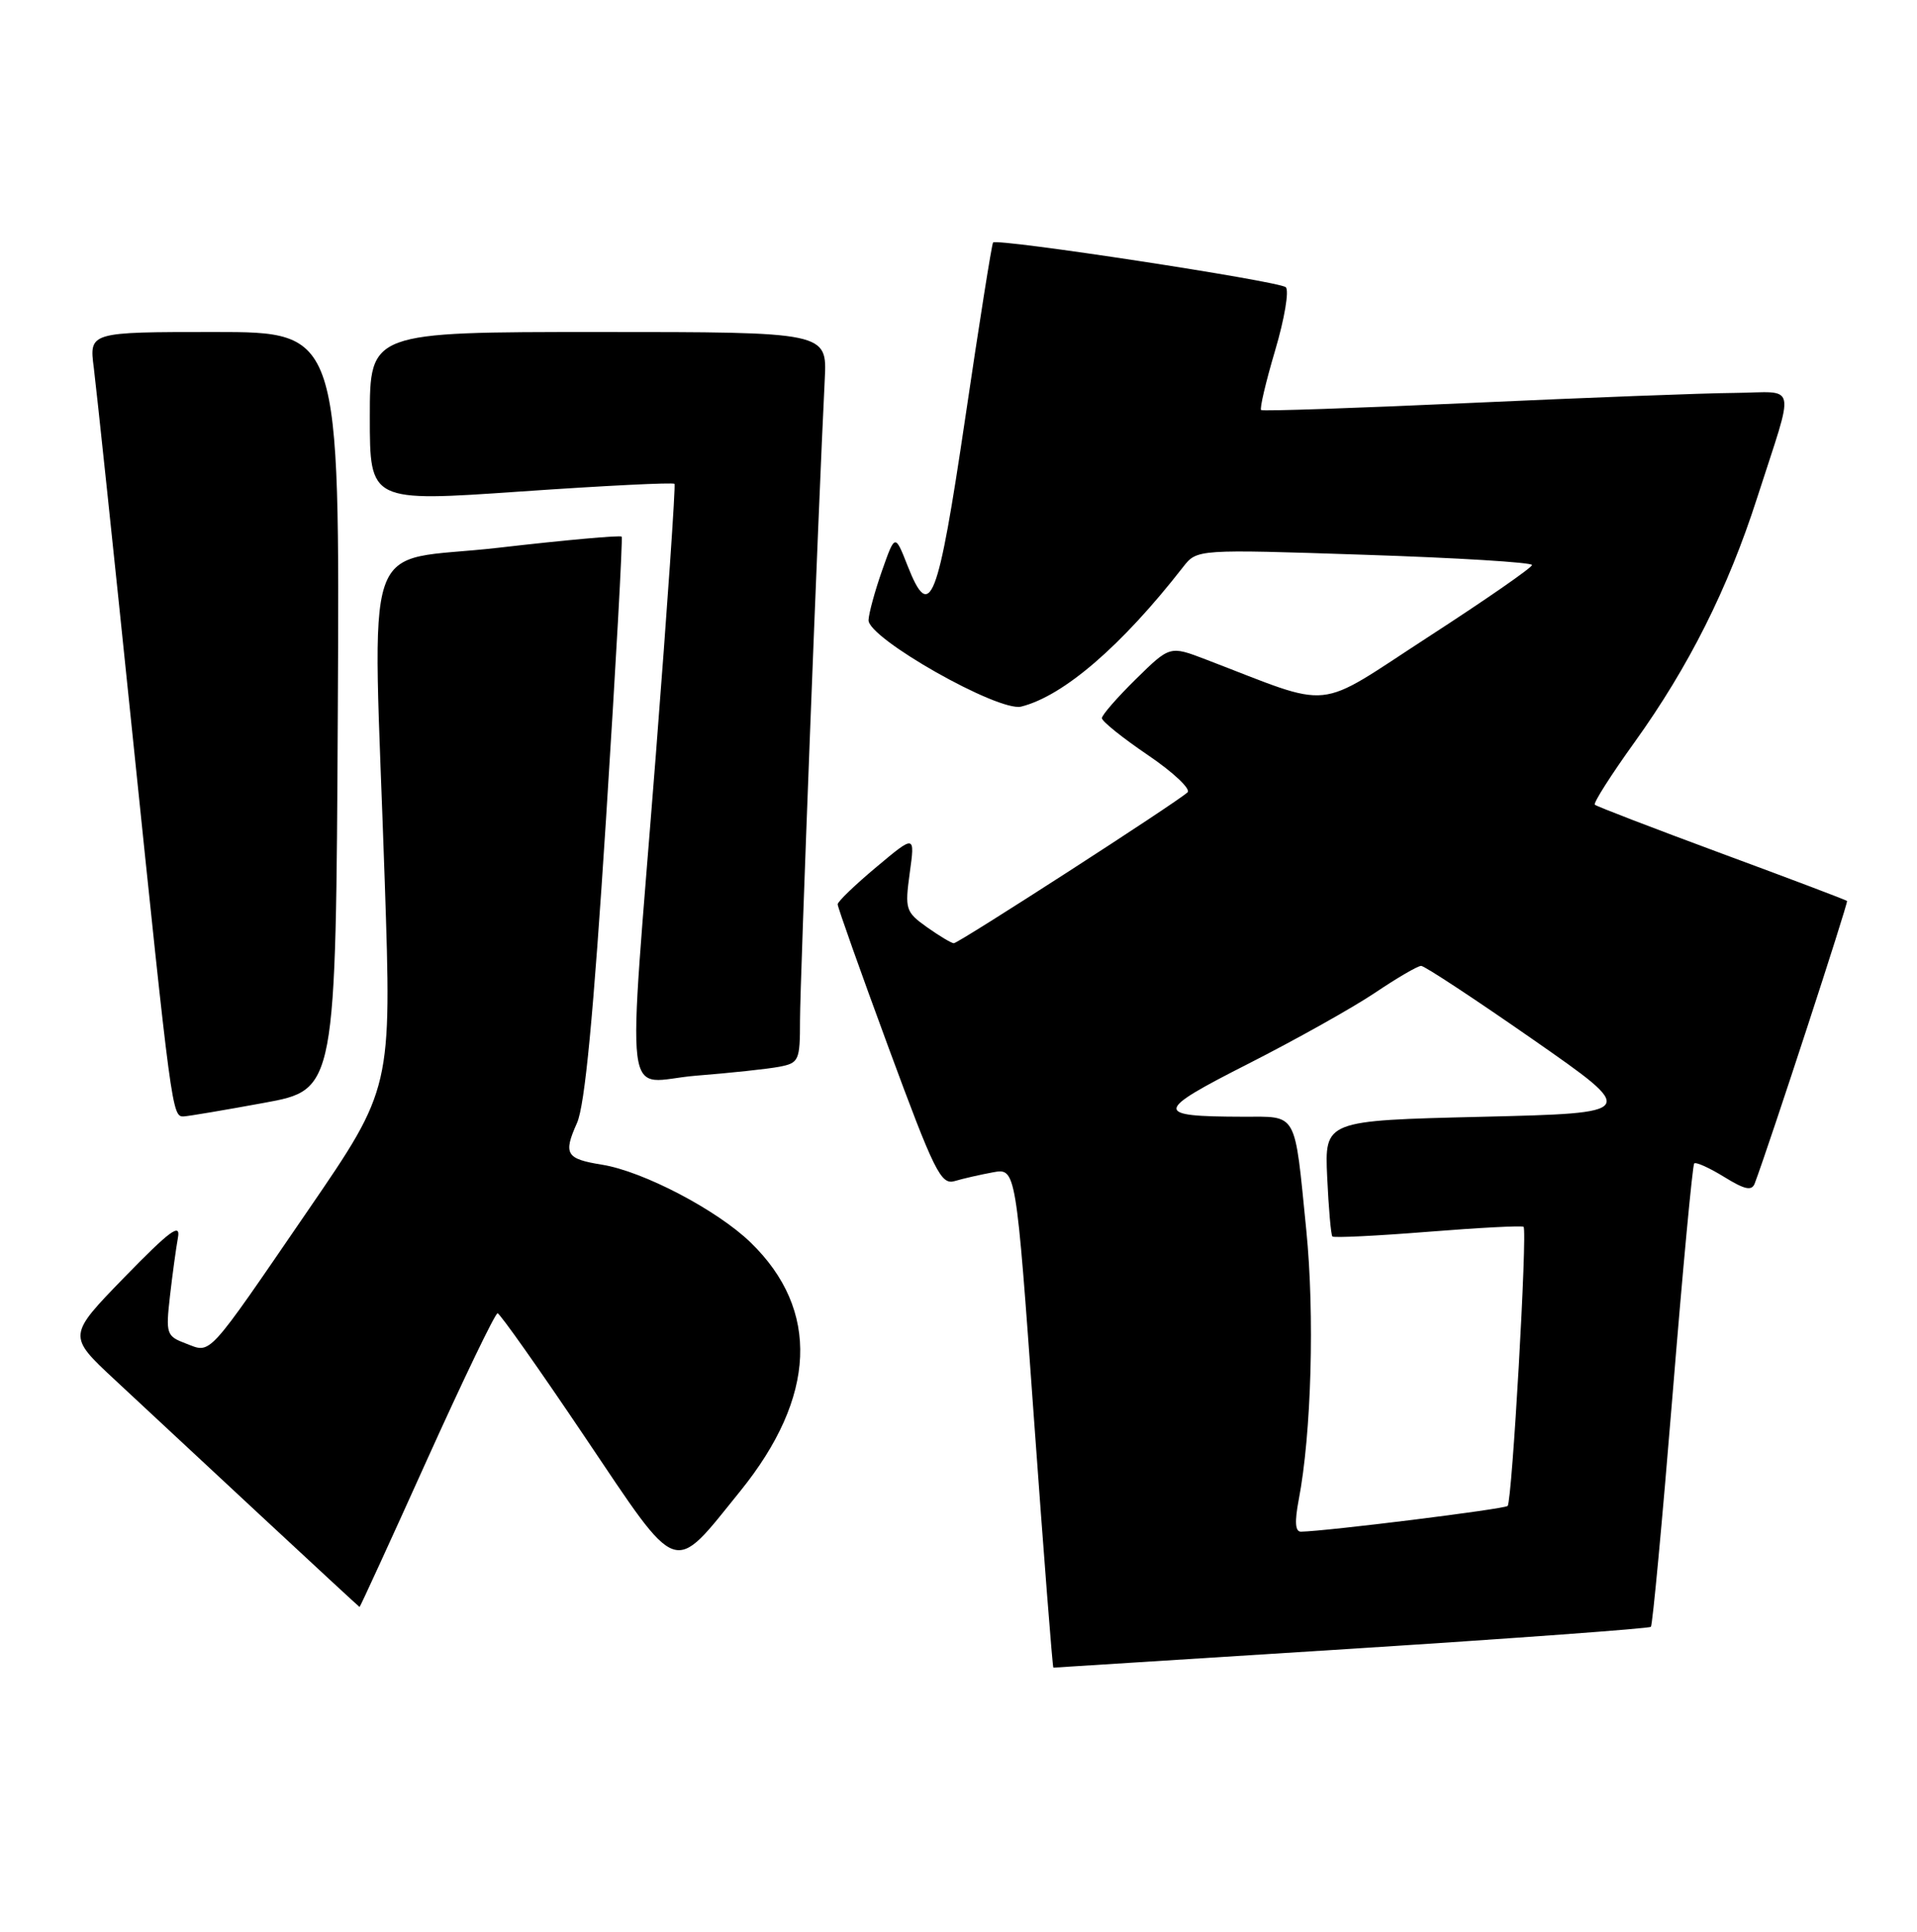 <?xml version="1.0" encoding="UTF-8" standalone="no"?>
<!DOCTYPE svg PUBLIC "-//W3C//DTD SVG 1.1//EN" "http://www.w3.org/Graphics/SVG/1.1/DTD/svg11.dtd" >
<svg xmlns="http://www.w3.org/2000/svg" xmlns:xlink="http://www.w3.org/1999/xlink" version="1.1" viewBox="0 0 254 256">
 <g >
 <path fill="currentColor"
d=" M 179.05 218.50 C 200.66 217.12 218.52 215.81 218.74 215.59 C 218.96 215.37 220.25 201.56 221.61 184.89 C 222.96 168.23 224.26 154.41 224.48 154.18 C 224.71 153.96 226.49 154.76 228.45 155.97 C 231.19 157.66 232.11 157.86 232.50 156.83 C 234.48 151.57 244.92 119.59 244.73 119.40 C 244.60 119.26 237.11 116.43 228.10 113.10 C 219.08 109.76 211.53 106.86 211.31 106.64 C 211.09 106.42 213.46 102.70 216.57 98.37 C 223.77 88.34 228.95 78.01 232.81 66.00 C 237.88 50.23 238.25 51.99 229.82 52.07 C 225.79 52.10 210.12 52.70 195.00 53.39 C 179.88 54.08 167.32 54.51 167.10 54.34 C 166.88 54.17 167.72 50.61 168.96 46.42 C 170.20 42.24 170.83 38.48 170.36 38.06 C 169.43 37.25 132.09 31.54 131.58 32.14 C 131.41 32.34 129.75 42.81 127.89 55.42 C 124.26 79.94 123.24 82.56 120.25 74.97 C 118.59 70.74 118.59 70.74 116.87 75.62 C 115.93 78.30 115.12 81.25 115.08 82.17 C 114.97 84.57 132.31 94.39 135.31 93.64 C 140.92 92.23 148.61 85.60 156.76 75.14 C 158.60 72.78 158.60 72.78 180.80 73.52 C 193.01 73.92 203.00 74.53 202.99 74.88 C 202.99 75.22 196.80 79.51 189.24 84.41 C 173.94 94.33 177.07 94.01 159.76 87.39 C 155.01 85.57 155.01 85.57 150.51 89.99 C 148.03 92.43 146.00 94.76 146.00 95.17 C 146.00 95.59 148.74 97.79 152.10 100.07 C 155.45 102.34 157.81 104.57 157.35 105.00 C 155.98 106.30 127.01 125.00 126.38 125.00 C 126.07 125.00 124.47 124.04 122.83 122.88 C 119.99 120.85 119.88 120.51 120.54 115.68 C 121.24 110.61 121.24 110.61 116.12 114.90 C 113.30 117.26 110.99 119.48 110.99 119.84 C 110.98 120.20 114.01 128.74 117.72 138.80 C 123.81 155.31 124.67 157.05 126.49 156.52 C 127.59 156.19 129.88 155.67 131.56 155.36 C 134.62 154.80 134.62 154.80 136.99 187.90 C 138.30 206.11 139.46 221.00 139.57 221.00 C 139.67 221.00 157.44 219.87 179.05 218.50 Z  M 56.56 193.50 C 61.40 182.78 65.61 174.02 65.93 174.04 C 66.24 174.06 71.44 181.43 77.48 190.41 C 90.16 209.25 88.99 208.84 98.08 197.61 C 108.18 185.12 108.67 173.60 99.47 164.67 C 95.05 160.37 85.21 155.22 79.78 154.35 C 74.99 153.58 74.61 152.94 76.45 148.82 C 77.50 146.47 78.62 134.65 80.30 108.50 C 81.60 88.15 82.53 71.33 82.37 71.12 C 82.21 70.91 74.86 71.57 66.04 72.59 C 47.52 74.72 49.39 69.24 50.98 116.86 C 51.90 144.22 51.90 144.22 40.84 160.36 C 27.22 180.24 28.04 179.34 24.64 178.05 C 22.05 177.07 21.95 176.79 22.52 171.76 C 22.85 168.87 23.33 165.38 23.58 164.00 C 23.95 162.01 22.50 163.09 16.49 169.26 C 8.95 177.02 8.95 177.02 15.22 182.86 C 18.68 186.07 27.35 194.15 34.50 200.81 C 41.65 207.46 47.56 212.93 47.64 212.96 C 47.71 212.98 51.73 204.22 56.56 193.50 Z  M 35.00 146.15 C 44.50 144.41 44.50 144.41 44.76 94.21 C 45.02 44.00 45.02 44.00 28.42 44.00 C 11.81 44.00 11.81 44.00 12.43 48.75 C 12.76 51.36 15.06 73.08 17.52 97.00 C 22.72 147.39 22.80 148.02 24.34 147.95 C 24.98 147.92 29.77 147.11 35.00 146.15 Z  M 103.25 141.37 C 105.86 140.87 106.00 140.56 106.00 135.20 C 106.00 130.23 108.45 66.80 109.28 50.25 C 109.59 44.00 109.59 44.00 79.30 44.00 C 49.00 44.00 49.00 44.00 49.00 55.26 C 49.00 66.52 49.00 66.52 69.04 65.13 C 80.06 64.37 89.21 63.91 89.37 64.12 C 89.53 64.33 88.42 80.47 86.90 100.00 C 83.09 148.79 82.40 143.34 92.25 142.55 C 96.79 142.19 101.74 141.66 103.25 141.37 Z  M 172.08 198.75 C 173.76 190.00 174.20 174.22 173.08 163.00 C 171.49 147.10 172.00 148.00 164.68 147.99 C 152.80 147.96 152.86 147.34 165.44 140.95 C 171.73 137.75 179.26 133.53 182.18 131.57 C 185.09 129.61 187.84 128.00 188.30 128.00 C 188.75 128.00 195.41 132.39 203.11 137.75 C 217.10 147.50 217.10 147.50 196.30 148.00 C 175.51 148.50 175.51 148.50 175.85 156.00 C 176.04 160.12 176.35 163.66 176.54 163.86 C 176.73 164.06 182.43 163.78 189.20 163.24 C 195.96 162.70 201.67 162.40 201.87 162.58 C 202.40 163.04 200.35 198.98 199.76 199.57 C 199.34 199.99 175.78 202.92 172.38 202.98 C 171.61 202.99 171.52 201.70 172.08 198.75 Z "/>
</g>
</svg>